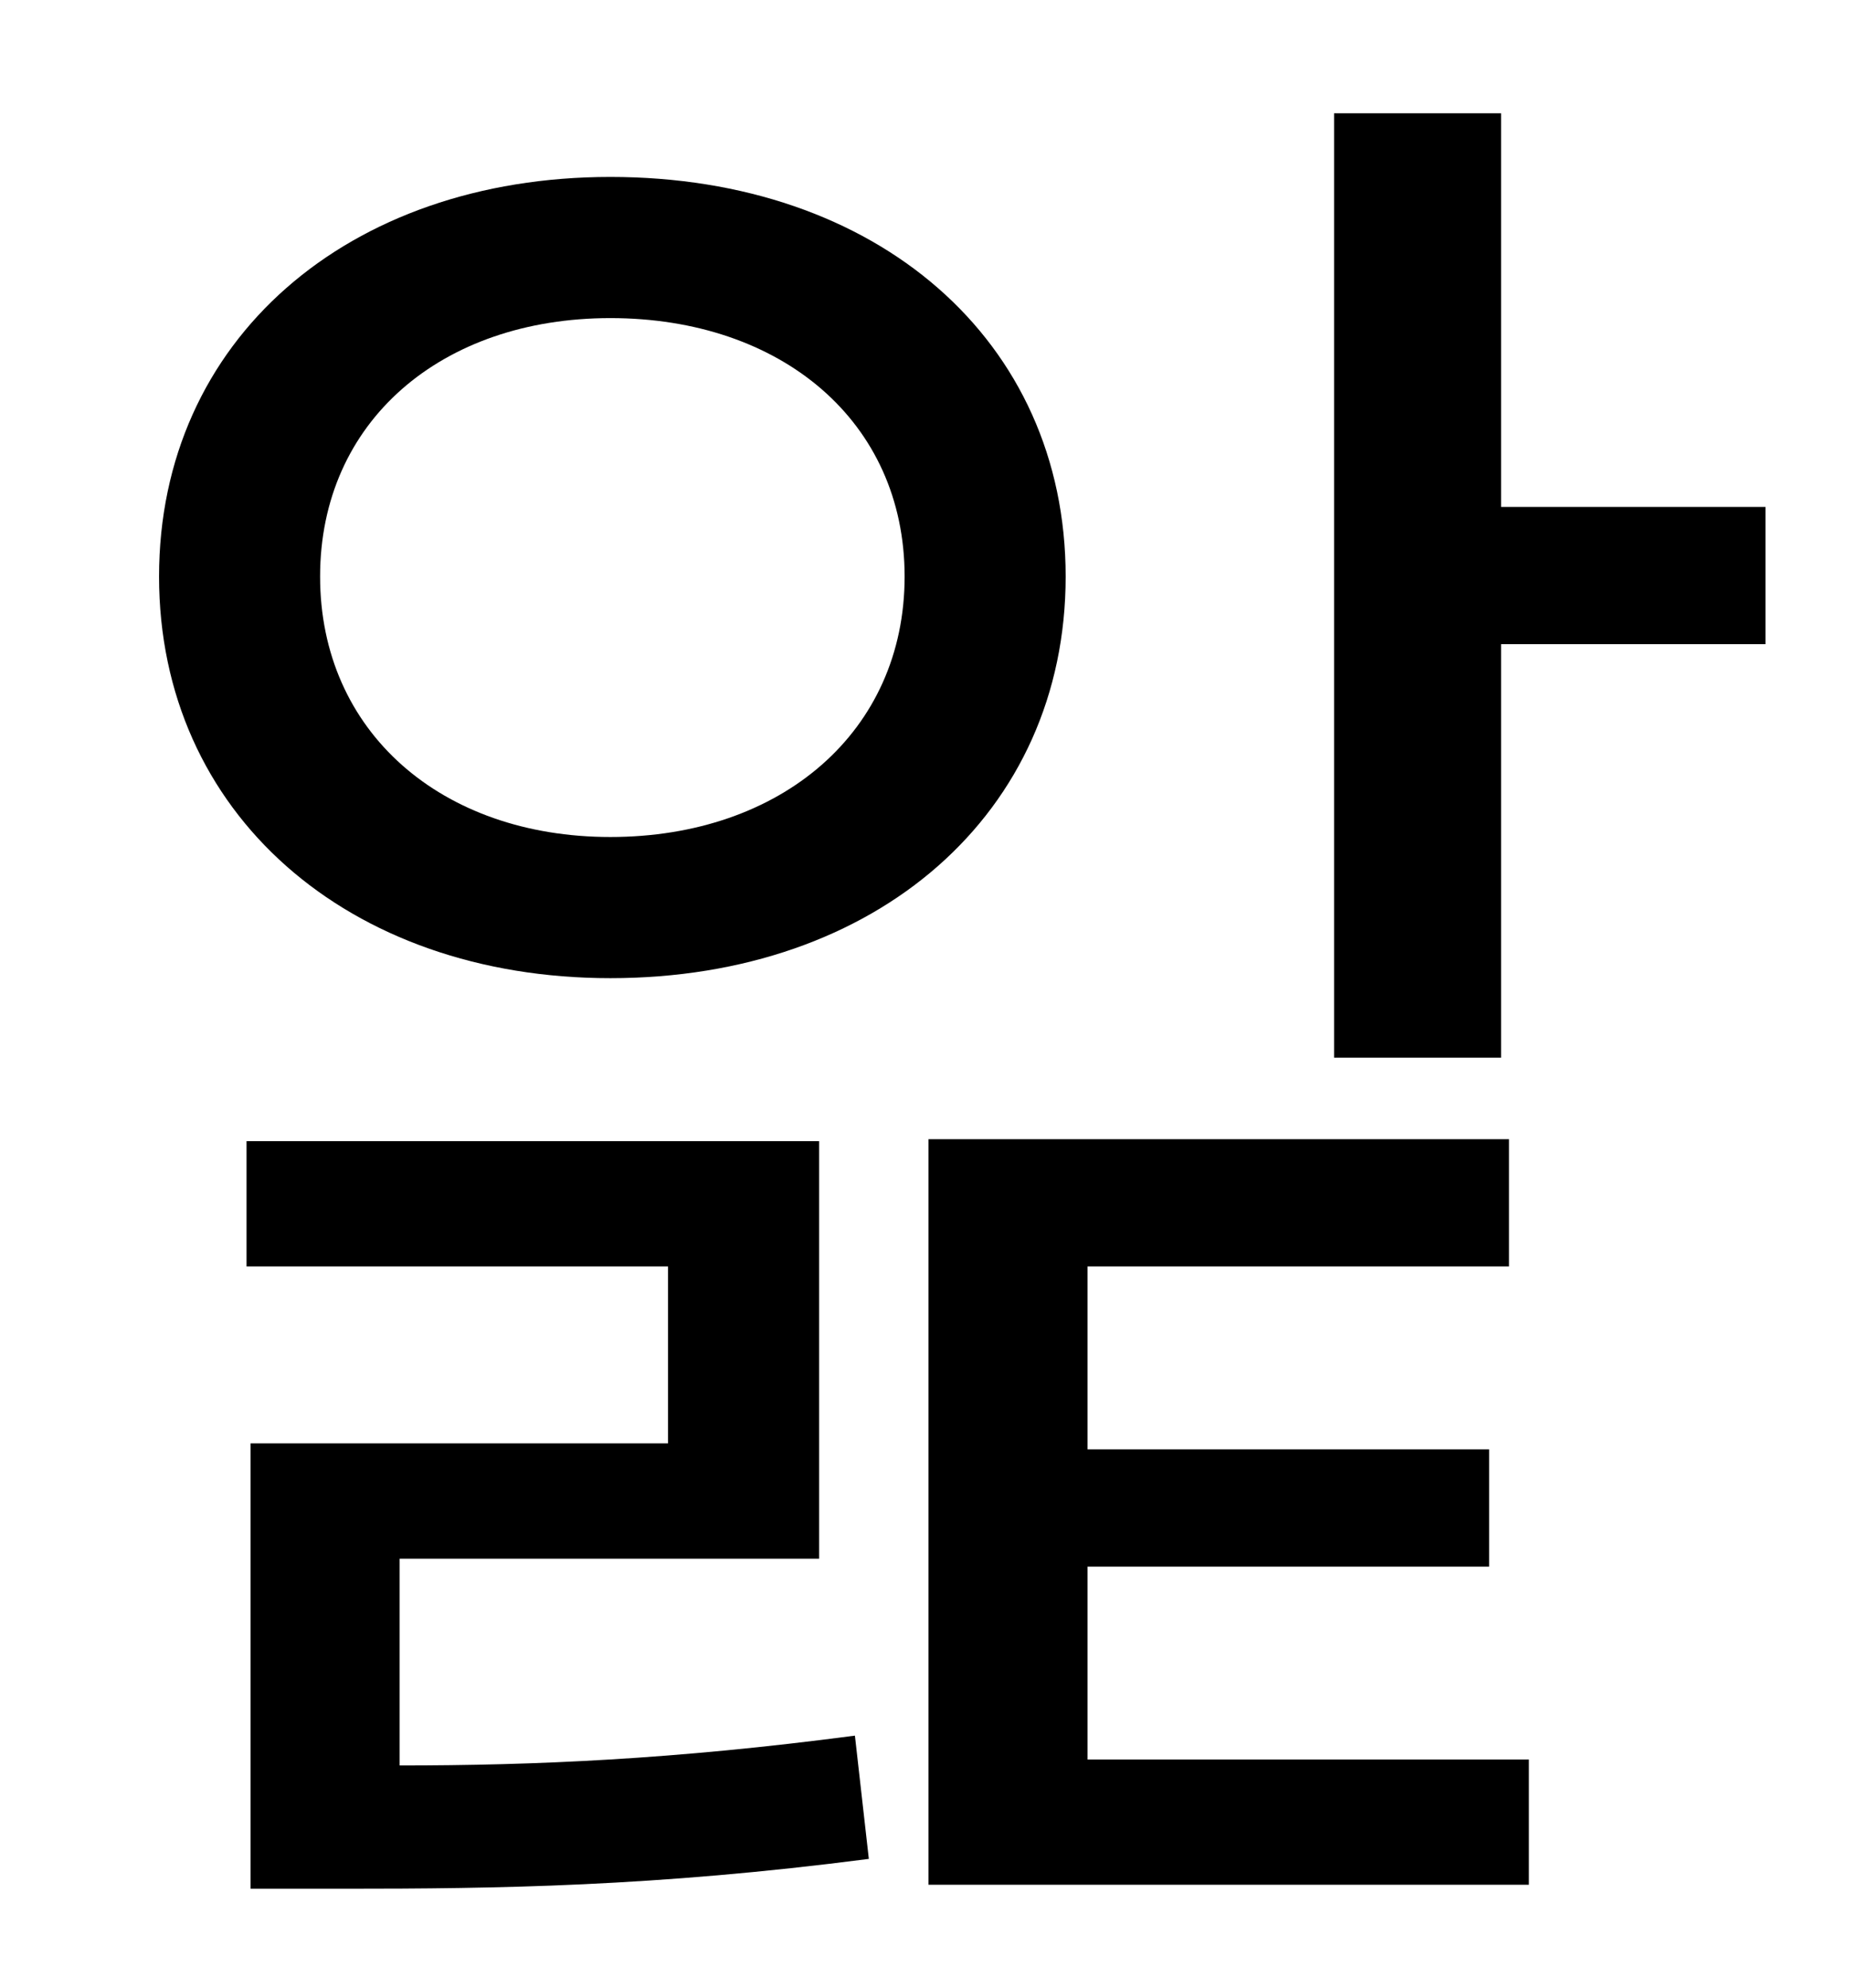 <?xml version="1.0" standalone="no"?>
<!DOCTYPE svg PUBLIC "-//W3C//DTD SVG 1.1//EN" "http://www.w3.org/Graphics/SVG/1.1/DTD/svg11.dtd" >
<svg xmlns="http://www.w3.org/2000/svg" xmlns:xlink="http://www.w3.org/1999/xlink" version="1.1" viewBox="-10 0 930 1000">
   <path fill="currentColor"
d="M297 160c-85 0 -146 52 -146 130s61 131 146 131c86 0 148 -53 148 -131s-62 -130 -148 -130zM297 492c-132 0 -227 -83 -227 -202s95 -201 227 -201c134 0 229 82 229 201s-95 202 -229 202zM191 784v104c68 0 138 -3 229 -15l7 62c-108 14 -187 15 -264 15h-47v-224
h210v-89h-212v-63h288v210h-211zM537 788v97h222v63h-302v-375h292v64h-212v92h202v59h-202zM745 255h133v69h-133v208h-84v-475h84v198z" />
</svg>
